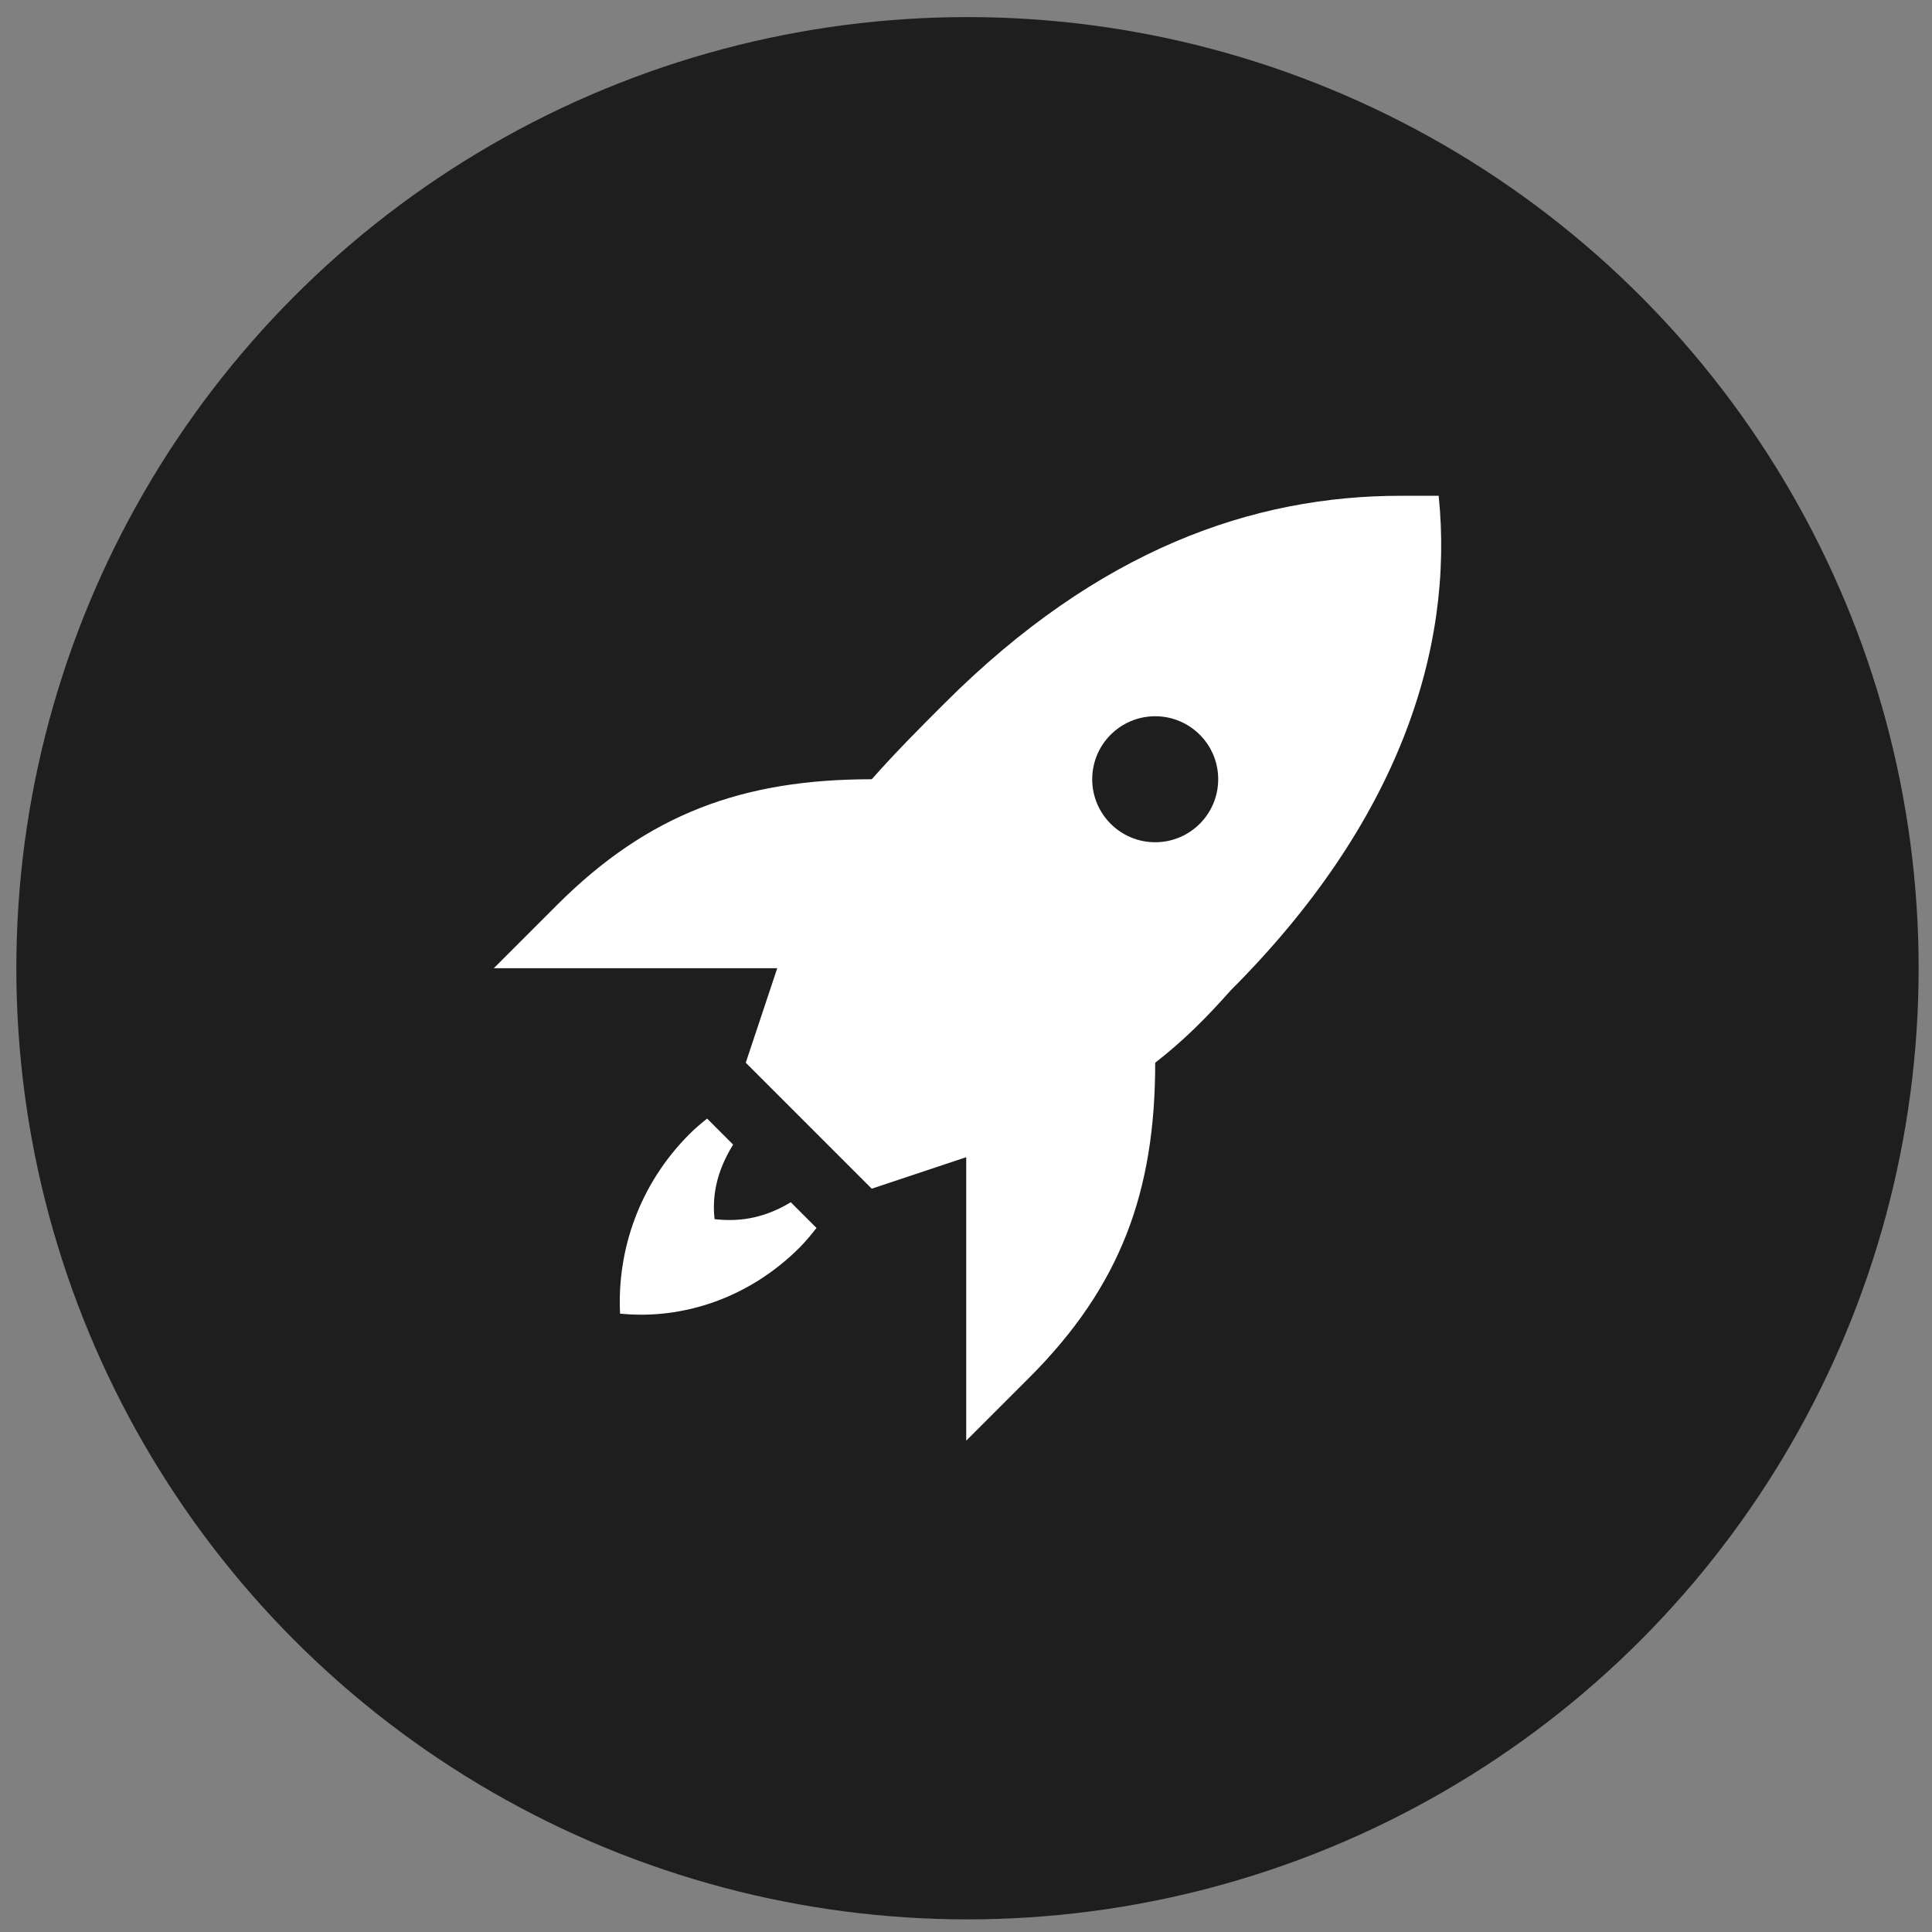 <?xml version="1.0" encoding="utf-8"?>
<!-- Generator: Adobe Illustrator 16.0.0, SVG Export Plug-In . SVG Version: 6.00 Build 0)  -->
<!DOCTYPE svg PUBLIC "-//W3C//DTD SVG 1.1//EN" "http://www.w3.org/Graphics/SVG/1.1/DTD/svg11.dtd">
<svg version="1.1" id="Layer_1" xmlns="http://www.w3.org/2000/svg" xmlns:xlink="http://www.w3.org/1999/xlink" x="0px" y="0px"
	 width="520px" height="520px" viewBox="0 0 520 520" enable-background="new 0 0 520 520" xml:space="preserve">
<rect x="0" y="0" width="520" height="520" fill="#808080" stroke="none"/>
<g>
	<g>
		<circle fill="#1E1E1E" cx="260.401" cy="260.6" r="256.001"/>
	</g>
	<g>
		<path fill="#FFFFFF" d="M387.222,133.438h-10.166c-39.844,0-81.383,14.408-122.922,55.947
			c-6.782,6.781-12.723,12.719-19.505,20.35c-34.757,0-60.189,9.324-84.773,33.908l-16.955,16.955h76.296l-8.477,25.432
			l33.909,33.91l25.432-8.477v76.295l16.955-16.953c24.585-24.586,33.909-50.018,33.909-84.775
			c7.63-5.934,13.567-11.873,20.35-19.504C376.205,221.597,391.46,174.978,387.222,133.438z M310.925,226.69
			c-9.364,0-16.954-7.592-16.954-16.955c0-9.365,7.59-16.955,16.954-16.955c9.363,0,16.955,7.59,16.955,16.955
			C327.88,219.099,320.289,226.69,310.925,226.69z"/>
		<path fill="#FFFFFF" d="M190.322,301.065c-1.713,1.355-3.345,2.766-4.769,4.189c-13.563,13.562-19.508,31.359-18.66,48.314
			c16.955,1.695,34.768-4.236,48.331-17.799c1.552-1.553,3.062-3.385,4.537-5.266l-6.922-6.922
			c-7.969,4.848-14.936,5.174-20.514,4.553c-0.611-5.477,0.158-12.285,5-20.066L190.322,301.065z"/>
	</g>
</g>
</svg>
